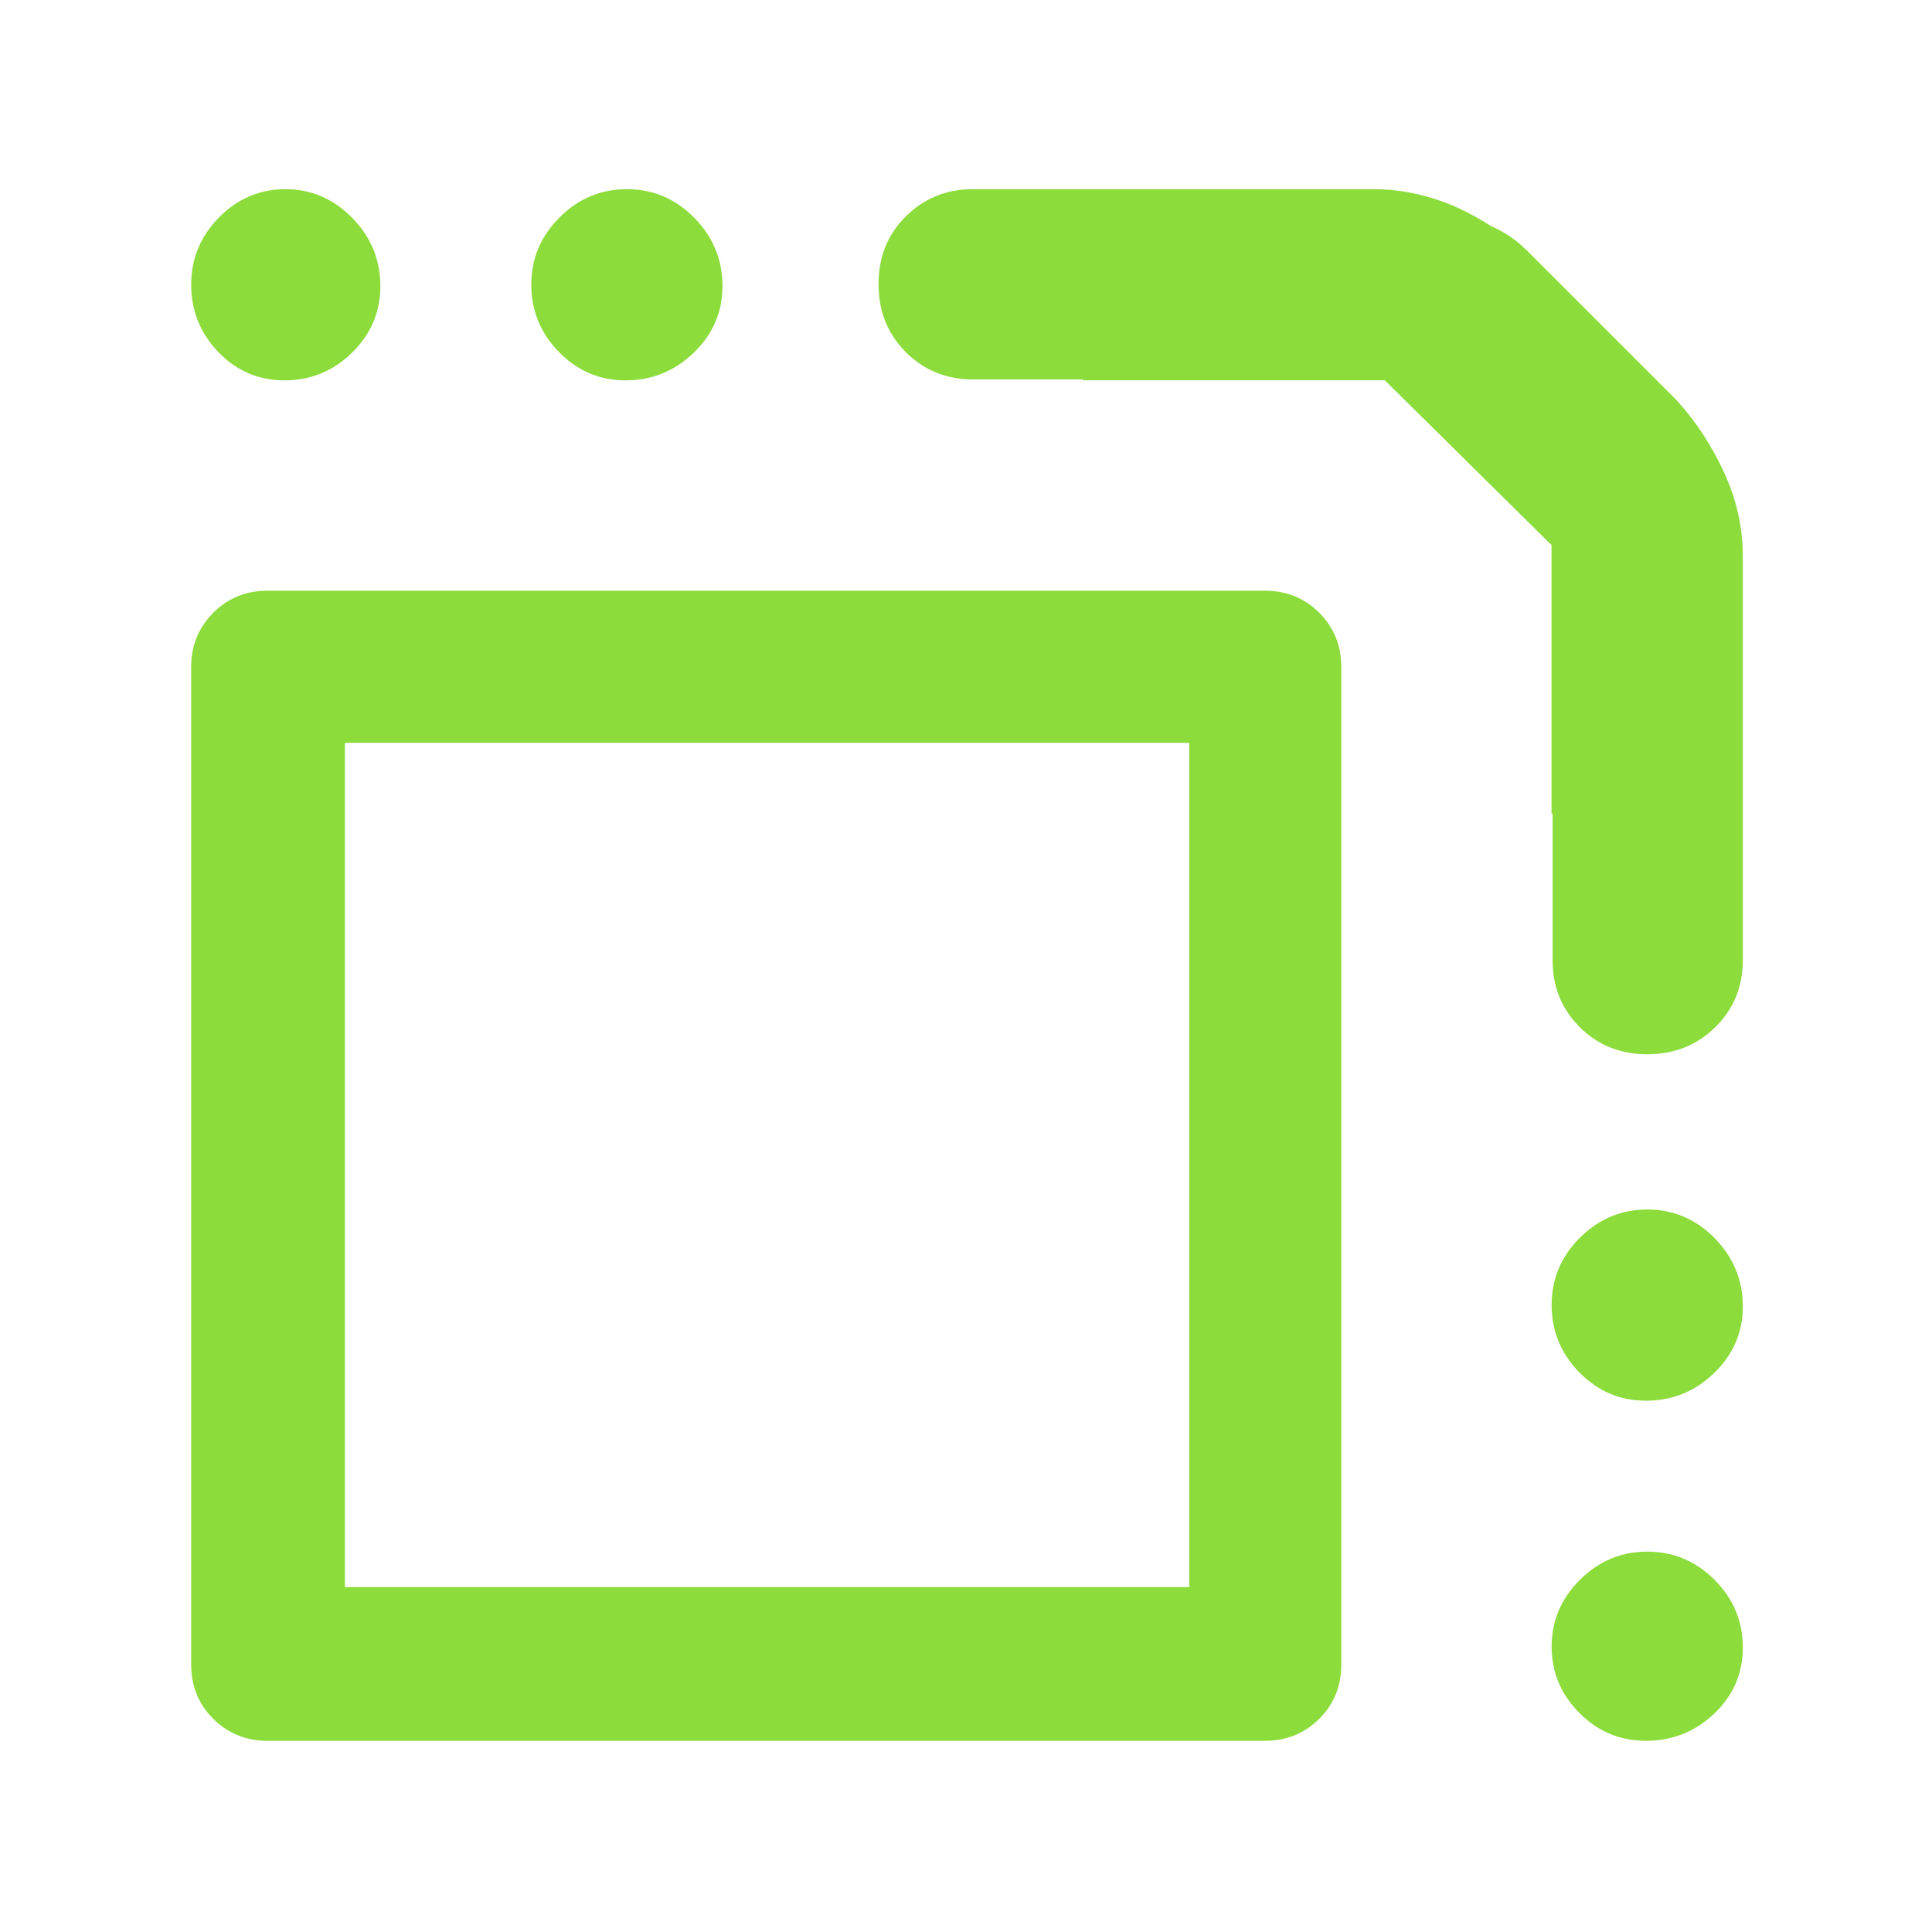 <svg height="48" viewBox="0 -960 960 960" width="48" xmlns="http://www.w3.org/2000/svg"><path fill="rgb(140, 220, 60)" d="m141.44-771c-12.96 0-23.94-4.687-32.94-14.06s-13.5-20.54-13.5-33.5 4.62-24.107 13.86-33.44 20.24-14 33-14 23.807 4.747 33.14 14.24 14 20.807 14 33.94c0 12.847-4.687 23.86-14.06 33.04-9.373 9.187-20.54 13.78-33.5 13.78zm169.38 0c-12.847 0-23.863-4.687-33.05-14.06-9.18-9.373-13.77-20.54-13.77-33.5s4.687-24.107 14.06-33.44 20.54-14 33.5-14 24.107 4.747 33.44 14.24 14 20.807 14 33.94c0 12.847-4.747 23.86-14.24 33.04-9.493 9.187-20.807 13.78-33.94 13.78zm507 507c-12.847 0-23.86-4.687-33.04-14.06-9.187-9.373-13.78-20.54-13.78-33.5s4.687-24.107 14.06-33.44 20.54-14 33.5-14 24.107 4.747 33.44 14.24 14 20.807 14 33.94c0 12.847-4.747 23.863-14.24 33.05-9.493 9.18-20.807 13.77-33.94 13.77zm0 169c-12.847 0-23.86-4.62-33.04-13.86-9.187-9.24-13.78-20.24-13.78-33s4.687-23.807 14.06-33.14 20.54-14 33.5-14 24.107 4.687 33.44 14.06 14 20.54 14 33.5-4.747 23.94-14.24 32.94-20.807 13.5-33.94 13.5zm-646.464-76.38h419.562v-419.53h-419.562zm-38.58 76.38c-10.577 0-19.516-3.72-26.813-10.93-7.314-7.25-10.963-16.25-10.963-26.86v-495.91c0-10.59 3.649-19.44 10.963-26.84 7.297-7.23 16.236-10.94 26.813-10.94h495.916c10.577 0 19.532 3.71 26.829 10.94 7.298 7.4 10.947 16.25 10.947 26.84v495.91c0 10.61-3.649 19.61-10.947 26.86-7.297 7.21-16.252 10.93-26.829 10.93zm733.224-387.914c0 13.14-4.538 24.28-13.612 33.24-9.056 8.95-20.34 13.53-33.833 13.53-13.474 0-24.698-4.58-33.653-13.53-8.957-8.96-13.435-20.1-13.435-33.24v-72.813h-.514v-133.423l-82.845-81.88h-150.013v-.44h-54.79c-13.095 0-24.161-4.57-33.216-13.54-9.035-9.15-13.553-20.29-13.553-33.83 0-13.53 4.518-24.67 13.553-33.63 9.055-8.95 20.121-13.53 33.216-13.53h199.081c14.465 0 28.376 3.2 41.741 9.14 5.969 2.77 11.67 5.9 17.101 9.4 6.278 2.67 12.061 6.59 17.354 11.81l74.384 74.39c9.815 10.69 17.563 22.73 23.735 36.05 6.199 13.38 9.299 27.28 9.299 41.73z"/></svg>